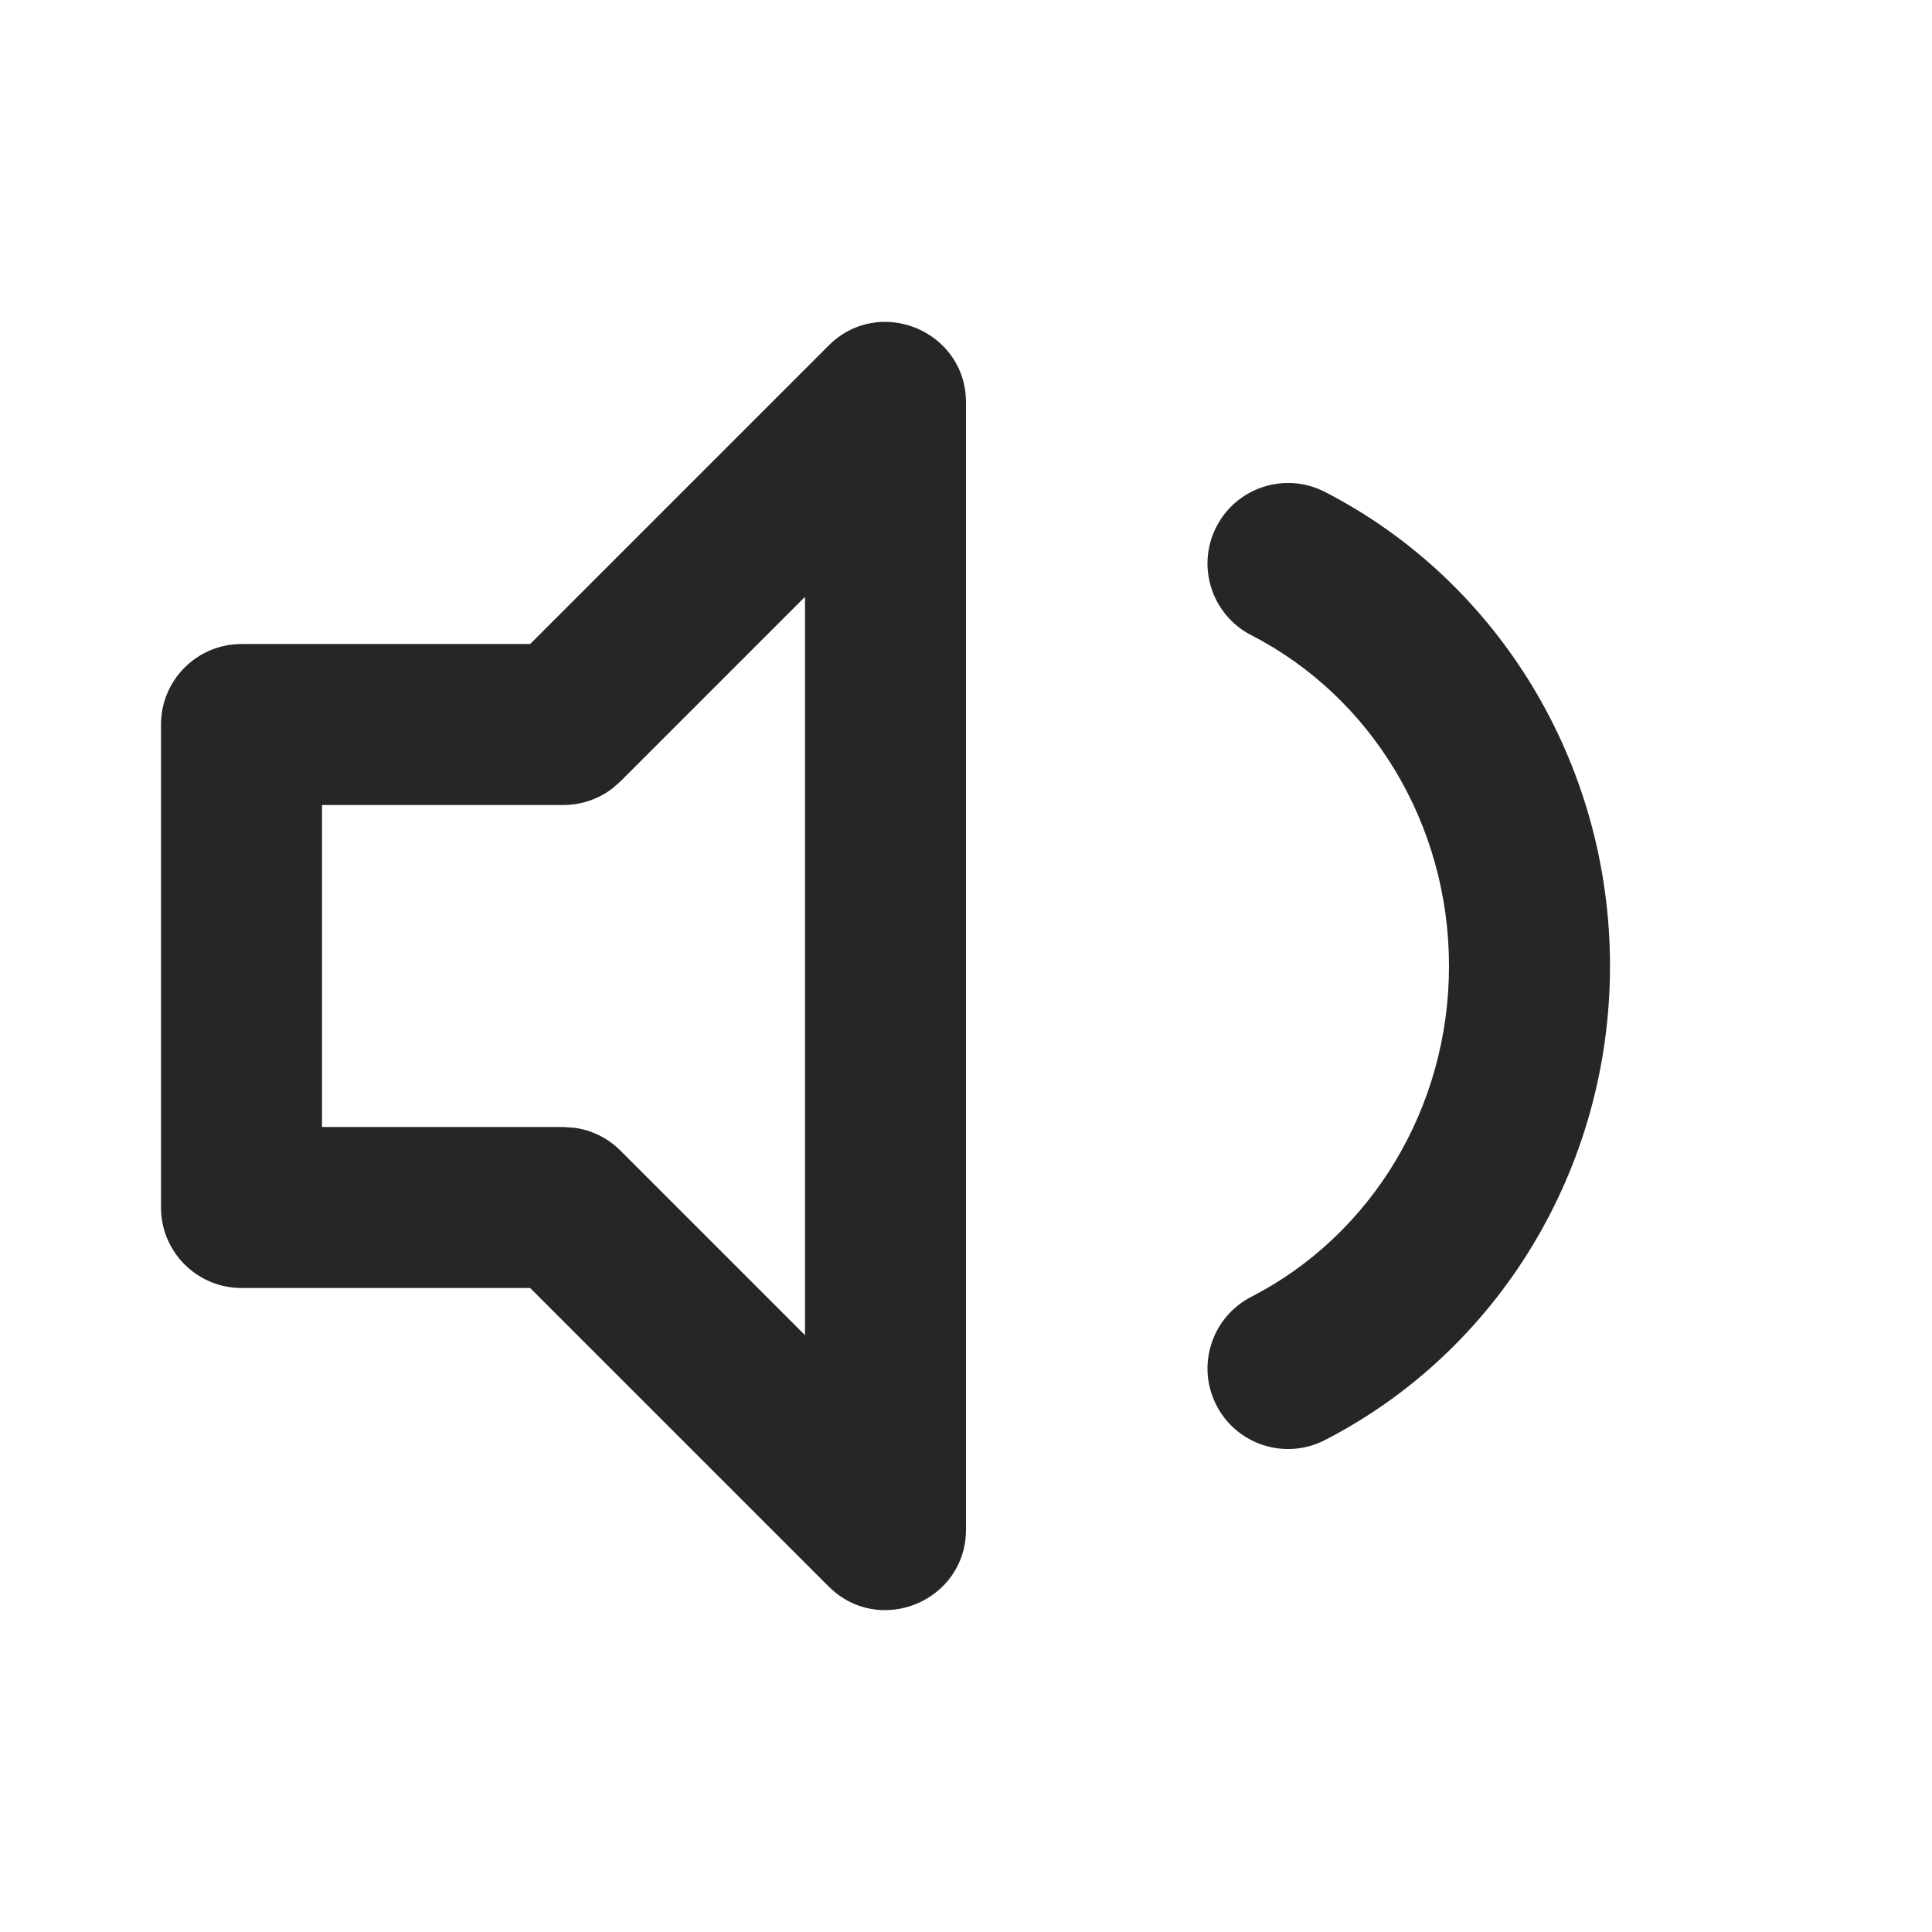 <svg width="24" height="24" viewBox="0 0 24 24" fill="none" xmlns="http://www.w3.org/2000/svg">
<path fill-rule="evenodd" clip-rule="evenodd" d="M12 5V19C12 19.891 10.923 20.337 10.293 19.707L6.586 16H3C2.448 16 2 15.552 2 15V9C2 8.448 2.448 8 3 8H6.586L10.293 4.293C10.923 3.663 12 4.109 12 5ZM15.111 6.543C15.363 6.052 15.966 5.858 16.457 6.11C18.613 7.218 20 9.484 20 12C20 14.516 18.613 16.782 16.457 17.89C15.966 18.142 15.363 17.948 15.111 17.457C14.858 16.966 15.052 16.363 15.543 16.11C17.033 15.345 18 13.765 18 12C18 10.235 17.033 8.655 15.543 7.89C15.052 7.637 14.858 7.034 15.111 6.543ZM10 7.414V16.586L7.707 14.293C7.551 14.137 7.348 14.037 7.131 14.009L7 14H4V10H7C7.221 10 7.434 9.927 7.608 9.794L7.707 9.707L10 7.414Z" fill="#262626"/>
</svg>
